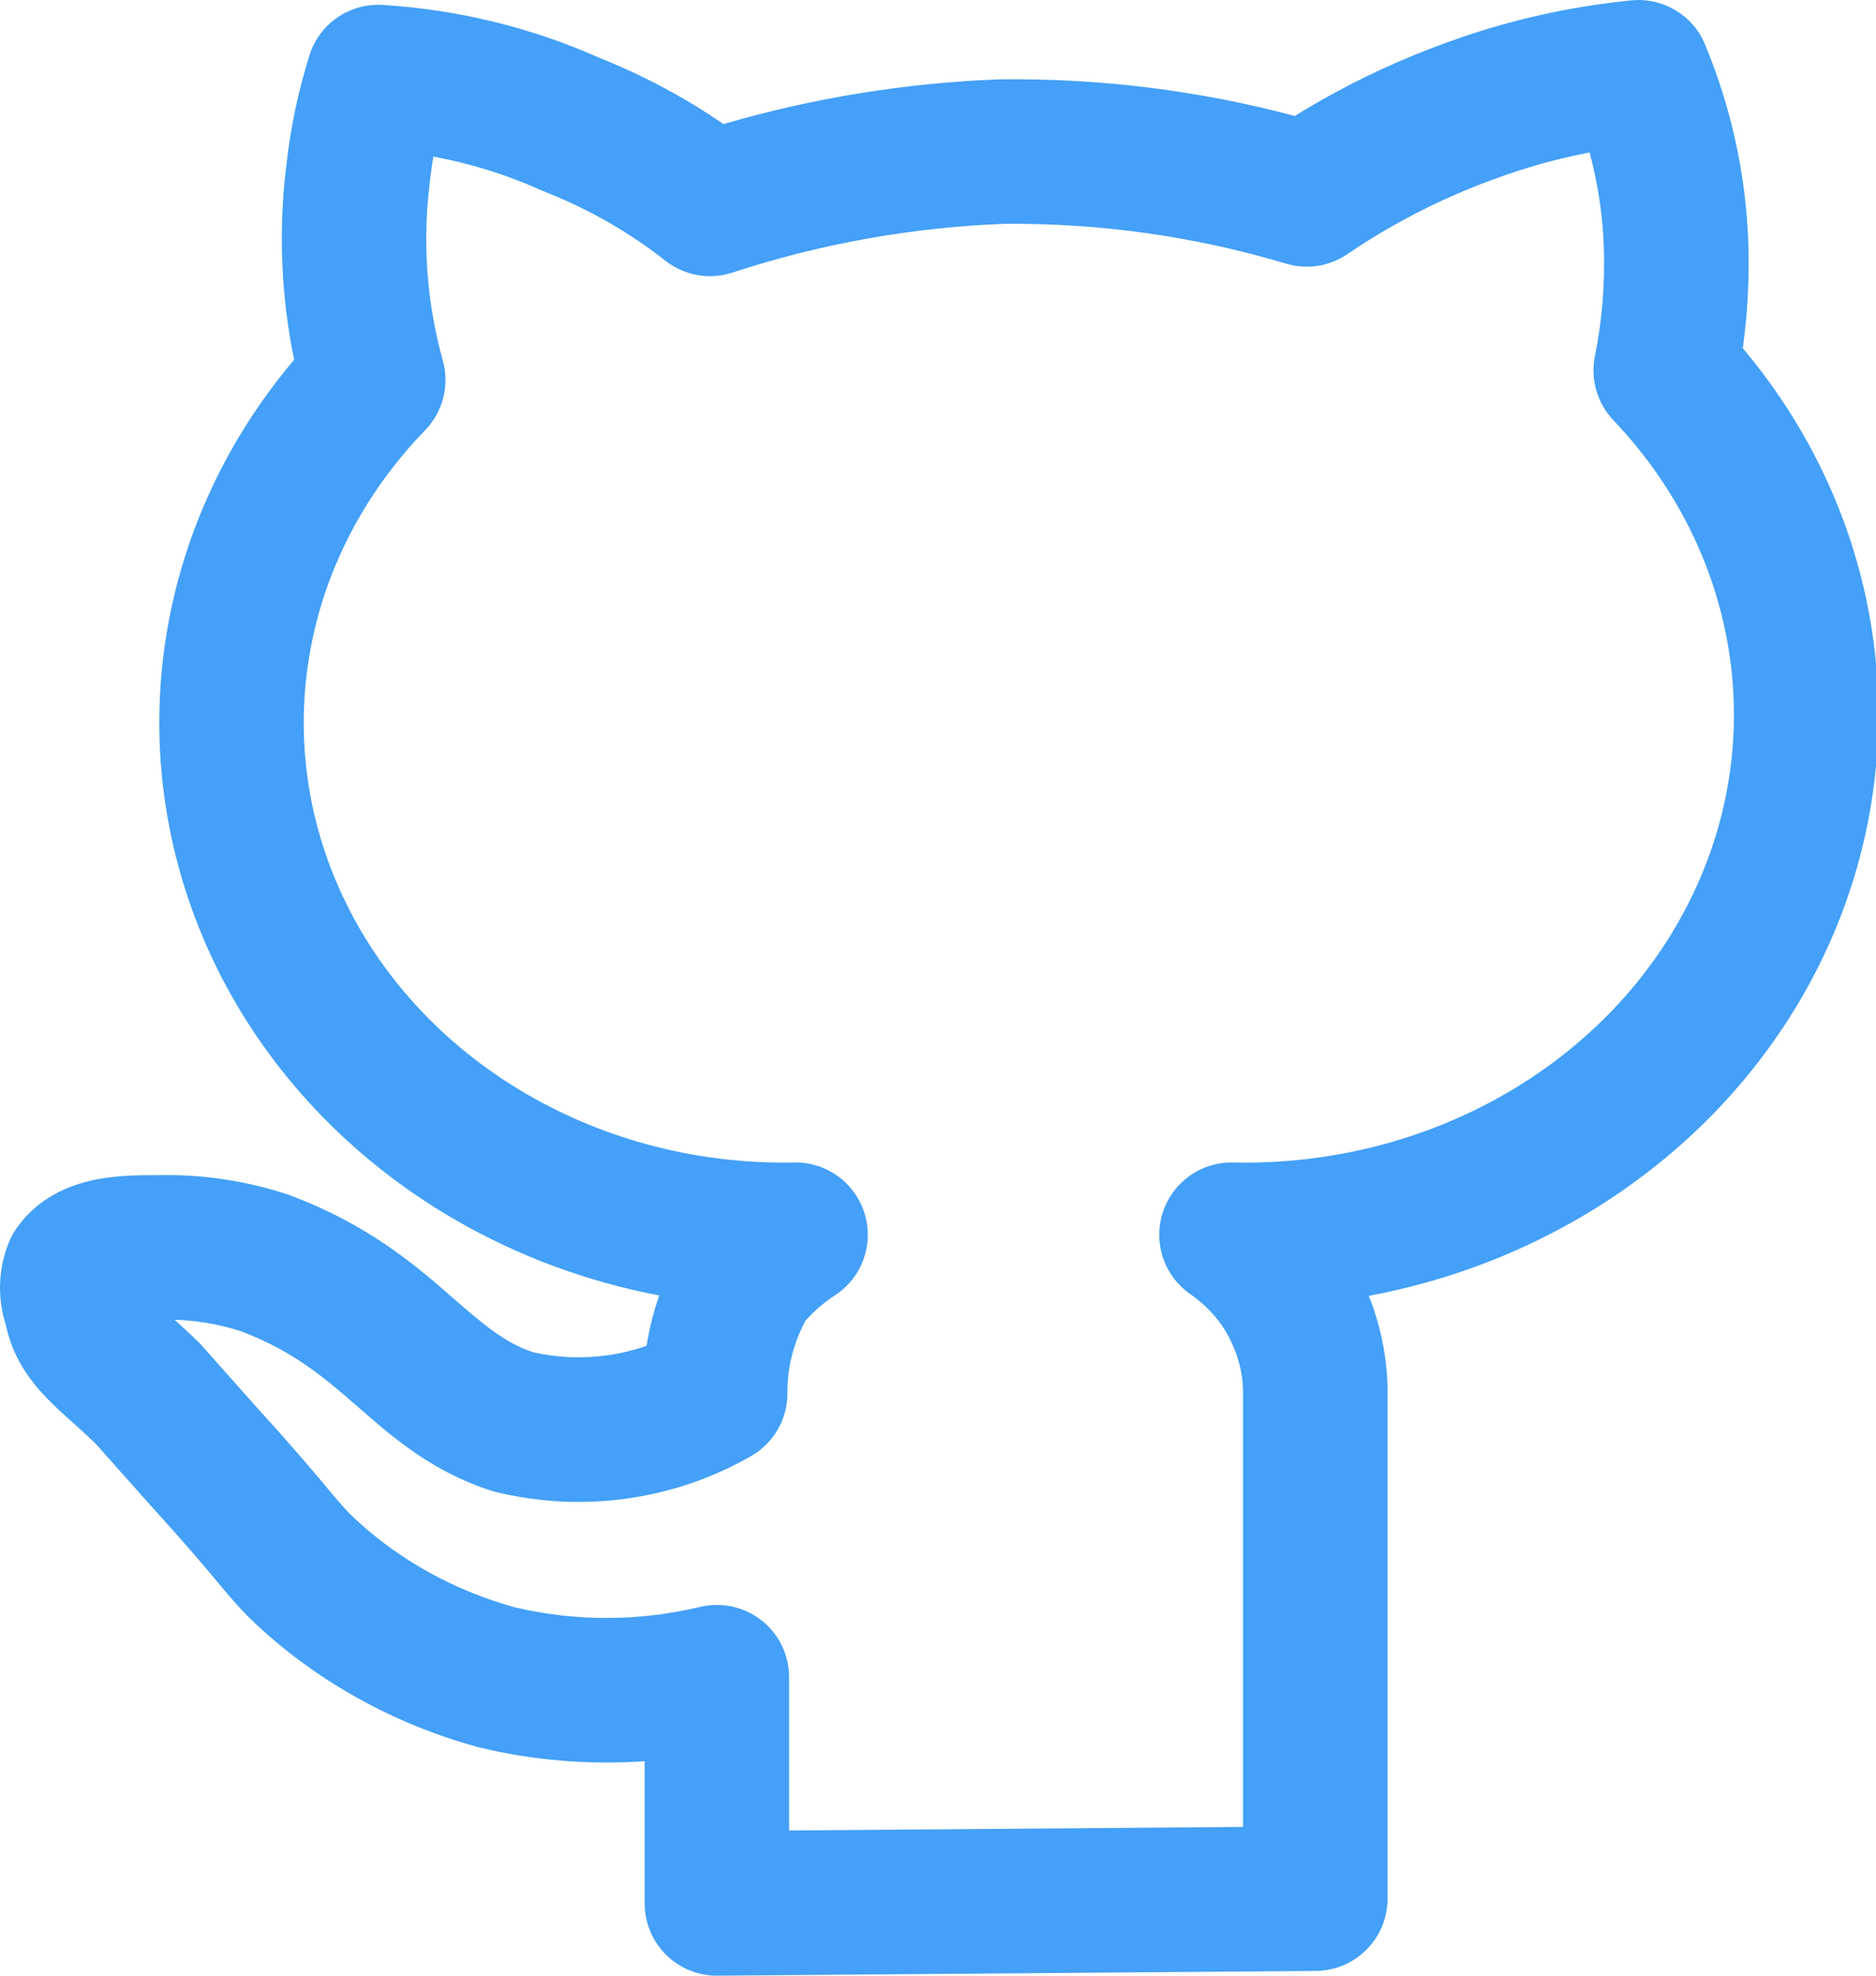 <svg width="19" height="20" viewBox="0 0 19 20" fill="none" xmlns="http://www.w3.org/2000/svg">
<path fill-rule="evenodd" clip-rule="evenodd" d="M16.521 0.004C16.842 -0.028 17.146 0.153 17.269 0.451C17.532 1.085 17.68 1.757 17.706 2.438C17.719 2.801 17.701 3.165 17.651 3.525C18.341 4.345 18.794 5.324 18.957 6.369C19.139 7.536 18.949 8.725 18.415 9.788C17.881 10.851 17.028 11.737 15.97 12.345C15.318 12.72 14.604 12.98 13.863 13.118C13.977 13.404 14.042 13.707 14.052 14.016C14.053 14.024 14.053 14.032 14.053 14.041V19.22C14.053 19.622 13.729 19.949 13.327 19.952L7.266 20C7.071 20.002 6.884 19.925 6.745 19.788C6.607 19.65 6.529 19.463 6.529 19.268V17.829C5.969 17.868 5.404 17.822 4.856 17.69C4.848 17.688 4.841 17.686 4.833 17.684C3.998 17.454 3.233 17.034 2.608 16.456C2.445 16.305 2.345 16.185 2.217 16.032L2.206 16.019C2.076 15.863 1.888 15.639 1.525 15.239L1.519 15.233L0.967 14.613C0.886 14.535 0.812 14.468 0.737 14.401L0.724 14.389C0.643 14.317 0.55 14.233 0.467 14.146C0.297 13.969 0.128 13.739 0.059 13.412C-0.028 13.14 -0.019 12.847 0.088 12.58C0.109 12.529 0.135 12.481 0.166 12.436C0.405 12.092 0.762 11.98 0.989 11.937C1.207 11.896 1.436 11.896 1.578 11.896C1.582 11.896 1.585 11.896 1.589 11.896C2.041 11.885 2.493 11.952 2.921 12.094C2.93 12.097 2.938 12.1 2.947 12.104C3.713 12.392 4.183 12.787 4.548 13.105L4.551 13.108C4.909 13.419 5.105 13.589 5.399 13.689C5.644 13.745 5.9 13.755 6.151 13.72C6.288 13.701 6.421 13.668 6.549 13.623C6.576 13.45 6.619 13.279 6.677 13.114C5.946 12.975 5.242 12.715 4.6 12.342C3.556 11.735 2.718 10.854 2.197 9.8C1.676 8.744 1.497 7.566 1.687 6.413C1.855 5.394 2.303 4.44 2.979 3.642C2.847 3.001 2.819 2.343 2.898 1.692C2.939 1.309 3.018 0.93 3.134 0.56C3.235 0.239 3.542 0.029 3.877 0.05C4.638 0.097 5.384 0.279 6.074 0.587C6.517 0.764 6.938 0.988 7.327 1.256C8.234 0.991 9.175 0.839 10.125 0.803L10.145 0.803C11.149 0.792 12.149 0.917 13.114 1.174C13.584 0.883 14.084 0.639 14.608 0.447C15.221 0.218 15.865 0.069 16.521 0.004ZM8.158 13.369C8.035 13.599 7.973 13.849 7.975 14.1C7.977 14.363 7.837 14.607 7.61 14.738C7.225 14.96 6.799 15.106 6.356 15.169C5.914 15.232 5.462 15.21 5.028 15.105C5.011 15.101 4.994 15.096 4.977 15.091C4.375 14.898 3.971 14.544 3.653 14.266C3.631 14.247 3.609 14.228 3.588 14.21C3.26 13.924 2.952 13.671 2.445 13.478C2.228 13.407 1.999 13.367 1.768 13.36C1.837 13.422 1.917 13.495 2.003 13.579C2.016 13.591 2.029 13.605 2.041 13.618L2.61 14.258C2.99 14.675 3.191 14.916 3.329 15.081C3.464 15.242 3.511 15.297 3.603 15.382C4.047 15.793 4.598 16.1 5.21 16.27C5.826 16.416 6.473 16.415 7.09 16.267C7.308 16.215 7.538 16.265 7.714 16.404C7.89 16.543 7.992 16.754 7.992 16.979V18.53L12.589 18.494V14.055C12.582 13.895 12.543 13.736 12.471 13.587L12.468 13.58C12.382 13.396 12.242 13.23 12.056 13.101C11.79 12.917 11.677 12.581 11.777 12.273C11.877 11.966 12.166 11.761 12.489 11.768C13.463 11.79 14.42 11.548 15.241 11.076C16.062 10.605 16.708 9.926 17.107 9.131C17.507 8.337 17.646 7.456 17.511 6.594C17.377 5.733 16.973 4.919 16.341 4.255C16.176 4.082 16.106 3.84 16.153 3.606C16.227 3.239 16.257 2.866 16.243 2.493C16.231 2.172 16.183 1.854 16.099 1.543C15.764 1.608 15.435 1.7 15.118 1.819L15.114 1.82C14.591 2.012 14.098 2.265 13.646 2.573C13.464 2.697 13.236 2.732 13.025 2.669C12.103 2.393 11.139 2.257 10.17 2.266C9.231 2.302 8.304 2.469 7.42 2.759C7.187 2.836 6.932 2.791 6.739 2.639C6.375 2.353 5.964 2.117 5.52 1.942C5.51 1.938 5.499 1.933 5.488 1.929C5.139 1.771 4.77 1.656 4.389 1.585C4.374 1.674 4.362 1.763 4.352 1.853L4.351 1.864C4.278 2.462 4.323 3.067 4.485 3.651C4.555 3.901 4.486 4.169 4.305 4.356C3.676 5.005 3.27 5.803 3.131 6.651C2.991 7.498 3.121 8.367 3.509 9.151C3.897 9.936 4.529 10.608 5.335 11.076C6.141 11.545 7.083 11.787 8.043 11.768C8.369 11.761 8.66 11.972 8.756 12.284C8.853 12.595 8.731 12.933 8.458 13.112C8.344 13.186 8.244 13.273 8.158 13.369Z" fill="#44A0F8"/>
</svg>
